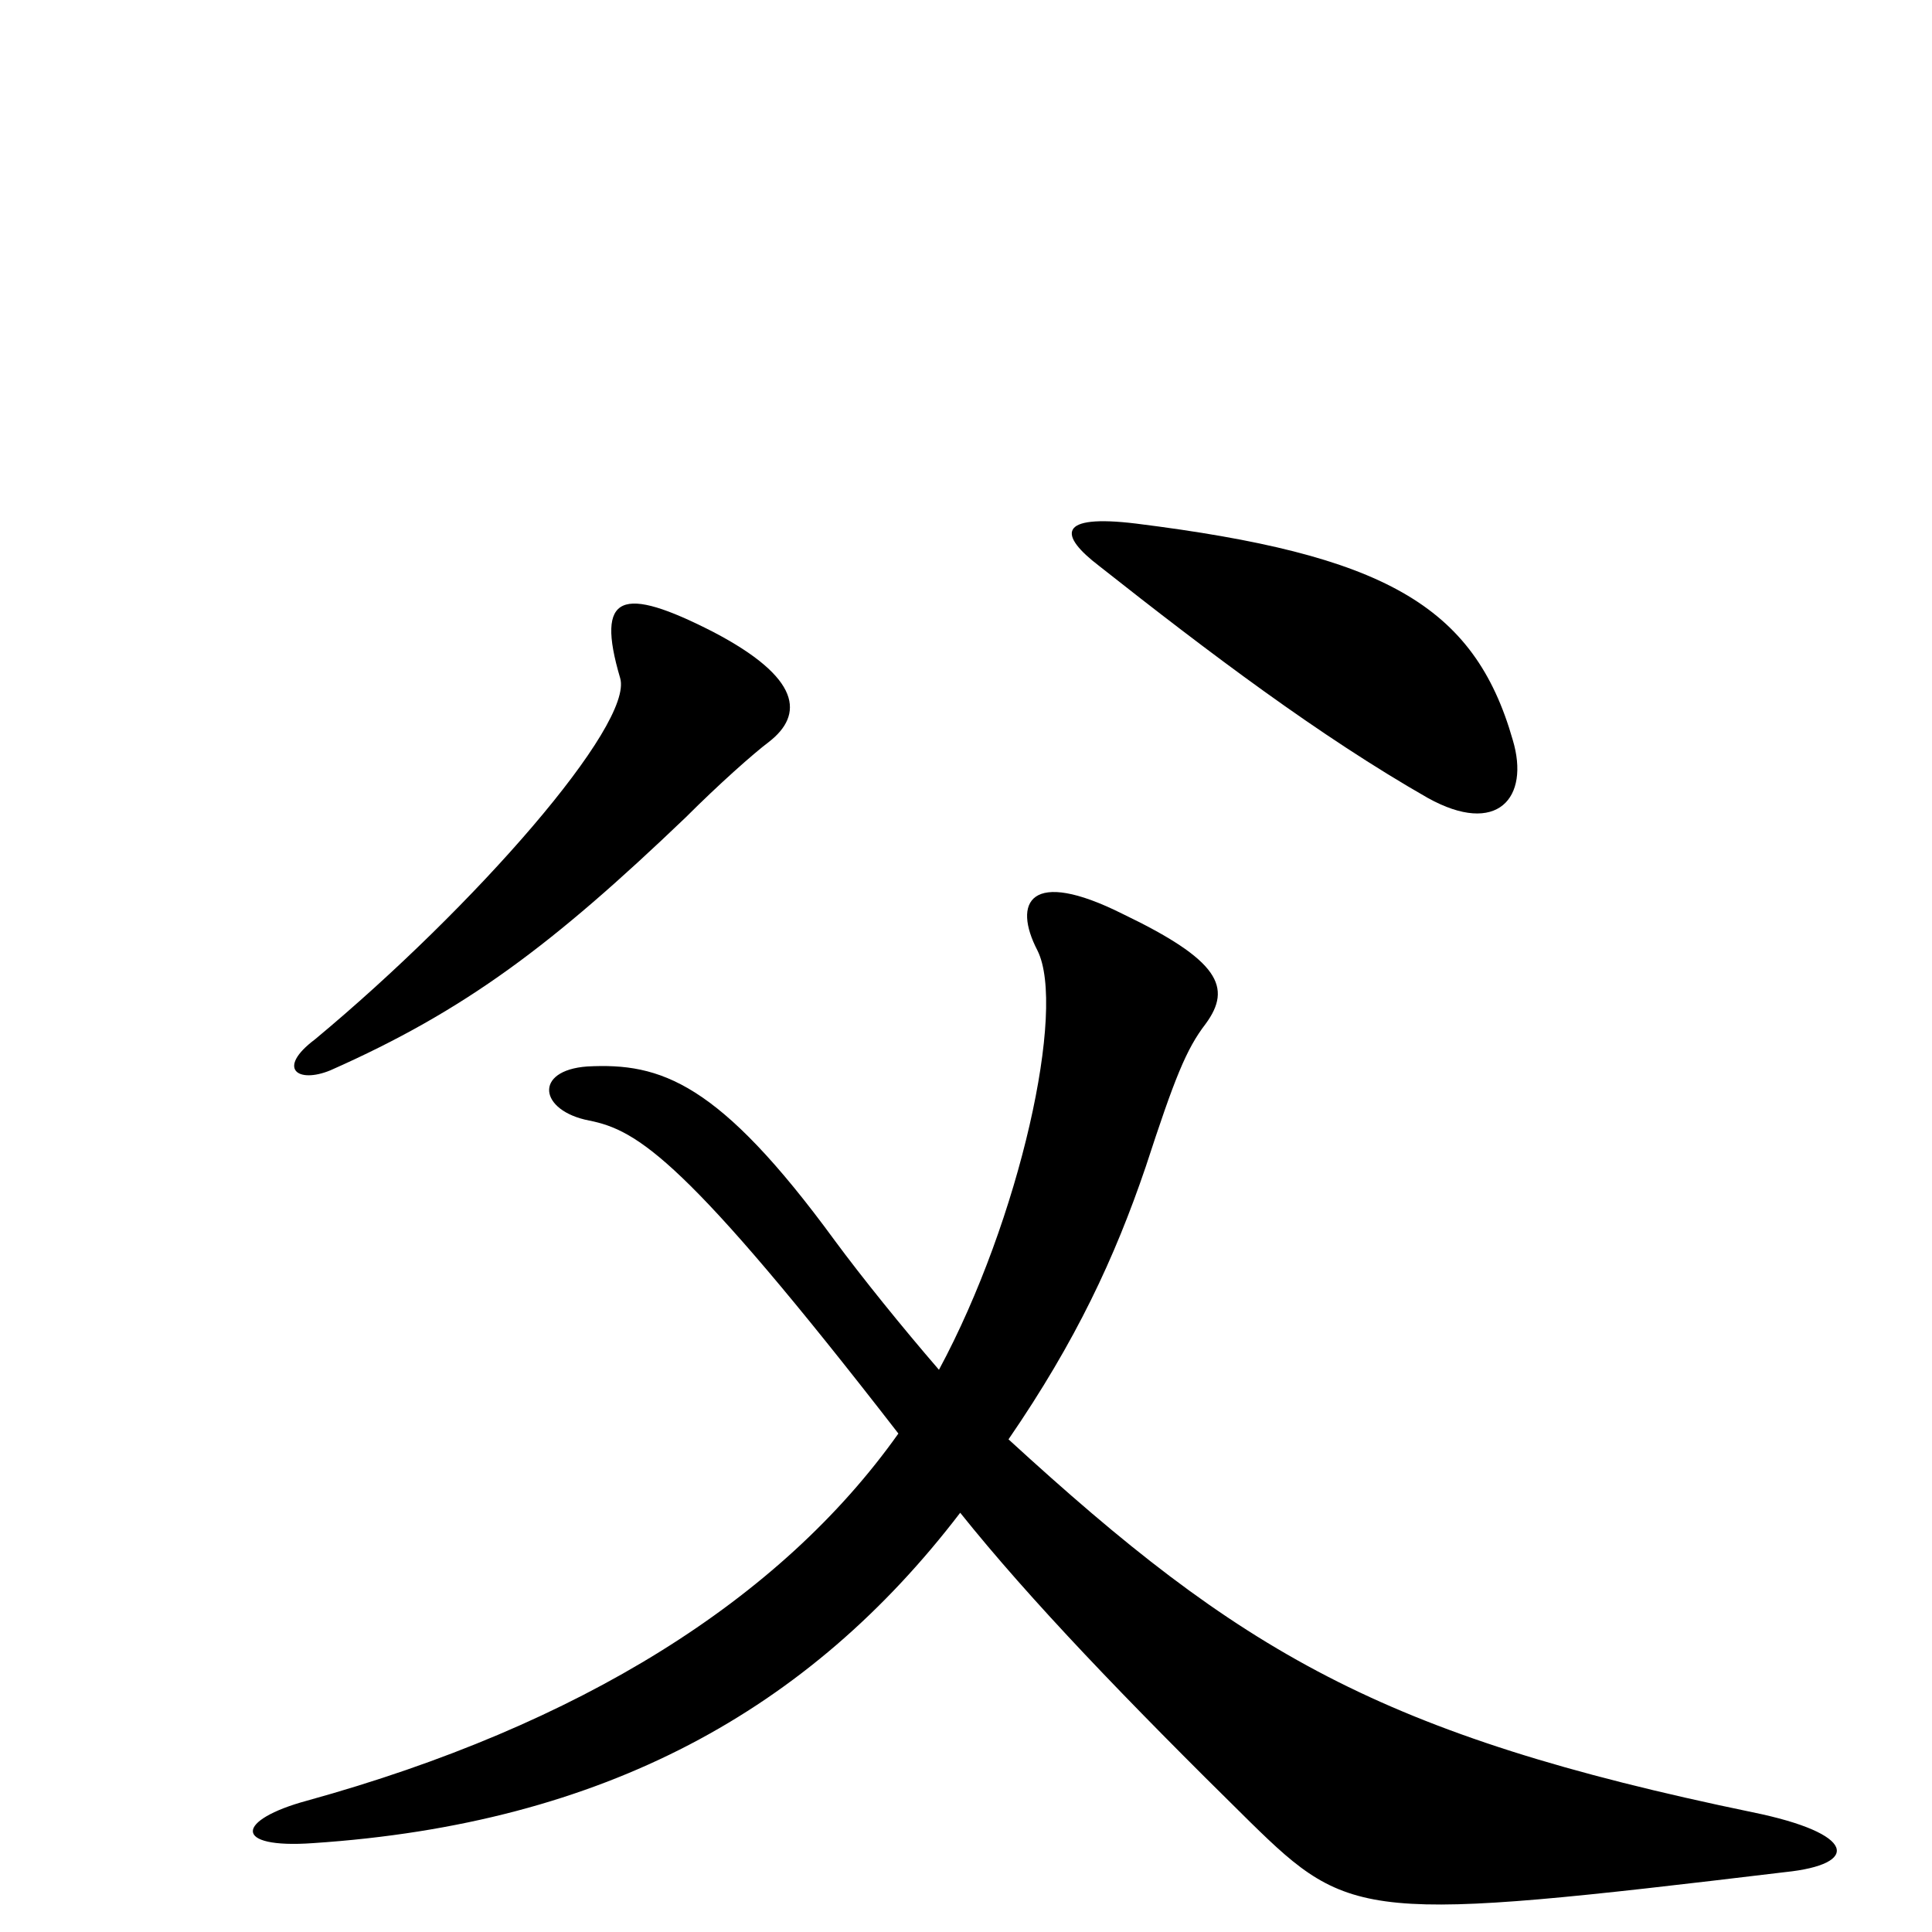 <svg xmlns="http://www.w3.org/2000/svg" viewBox="0 -1000 1000 1000">
	<path fill="#000000" d="M783 -617C763 -687 716 -713 588 -729C547 -734 548 -723 569 -707C626 -662 683 -619 739 -587C775 -567 792 -587 783 -617ZM398 -616C416 -630 415 -649 369 -673C322 -697 308 -693 321 -649C328 -625 246 -531 163 -462C143 -447 154 -439 171 -446C241 -477 286 -511 355 -577C372 -594 390 -610 398 -616ZM924 -31C963 -35 961 -51 907 -62C714 -102 642 -145 522 -255C557 -306 577 -349 593 -396C608 -442 614 -457 624 -470C638 -489 631 -503 581 -527C533 -551 524 -533 537 -508C552 -478 528 -369 486 -291C467 -313 446 -339 432 -358C372 -440 342 -450 304 -448C276 -446 279 -425 305 -420C330 -415 355 -400 465 -258C404 -172 300 -107 159 -68C122 -58 120 -43 162 -46C313 -56 419 -115 497 -217C533 -172 583 -120 647 -57C699 -6 707 -5 924 -31Z"/>
</svg>